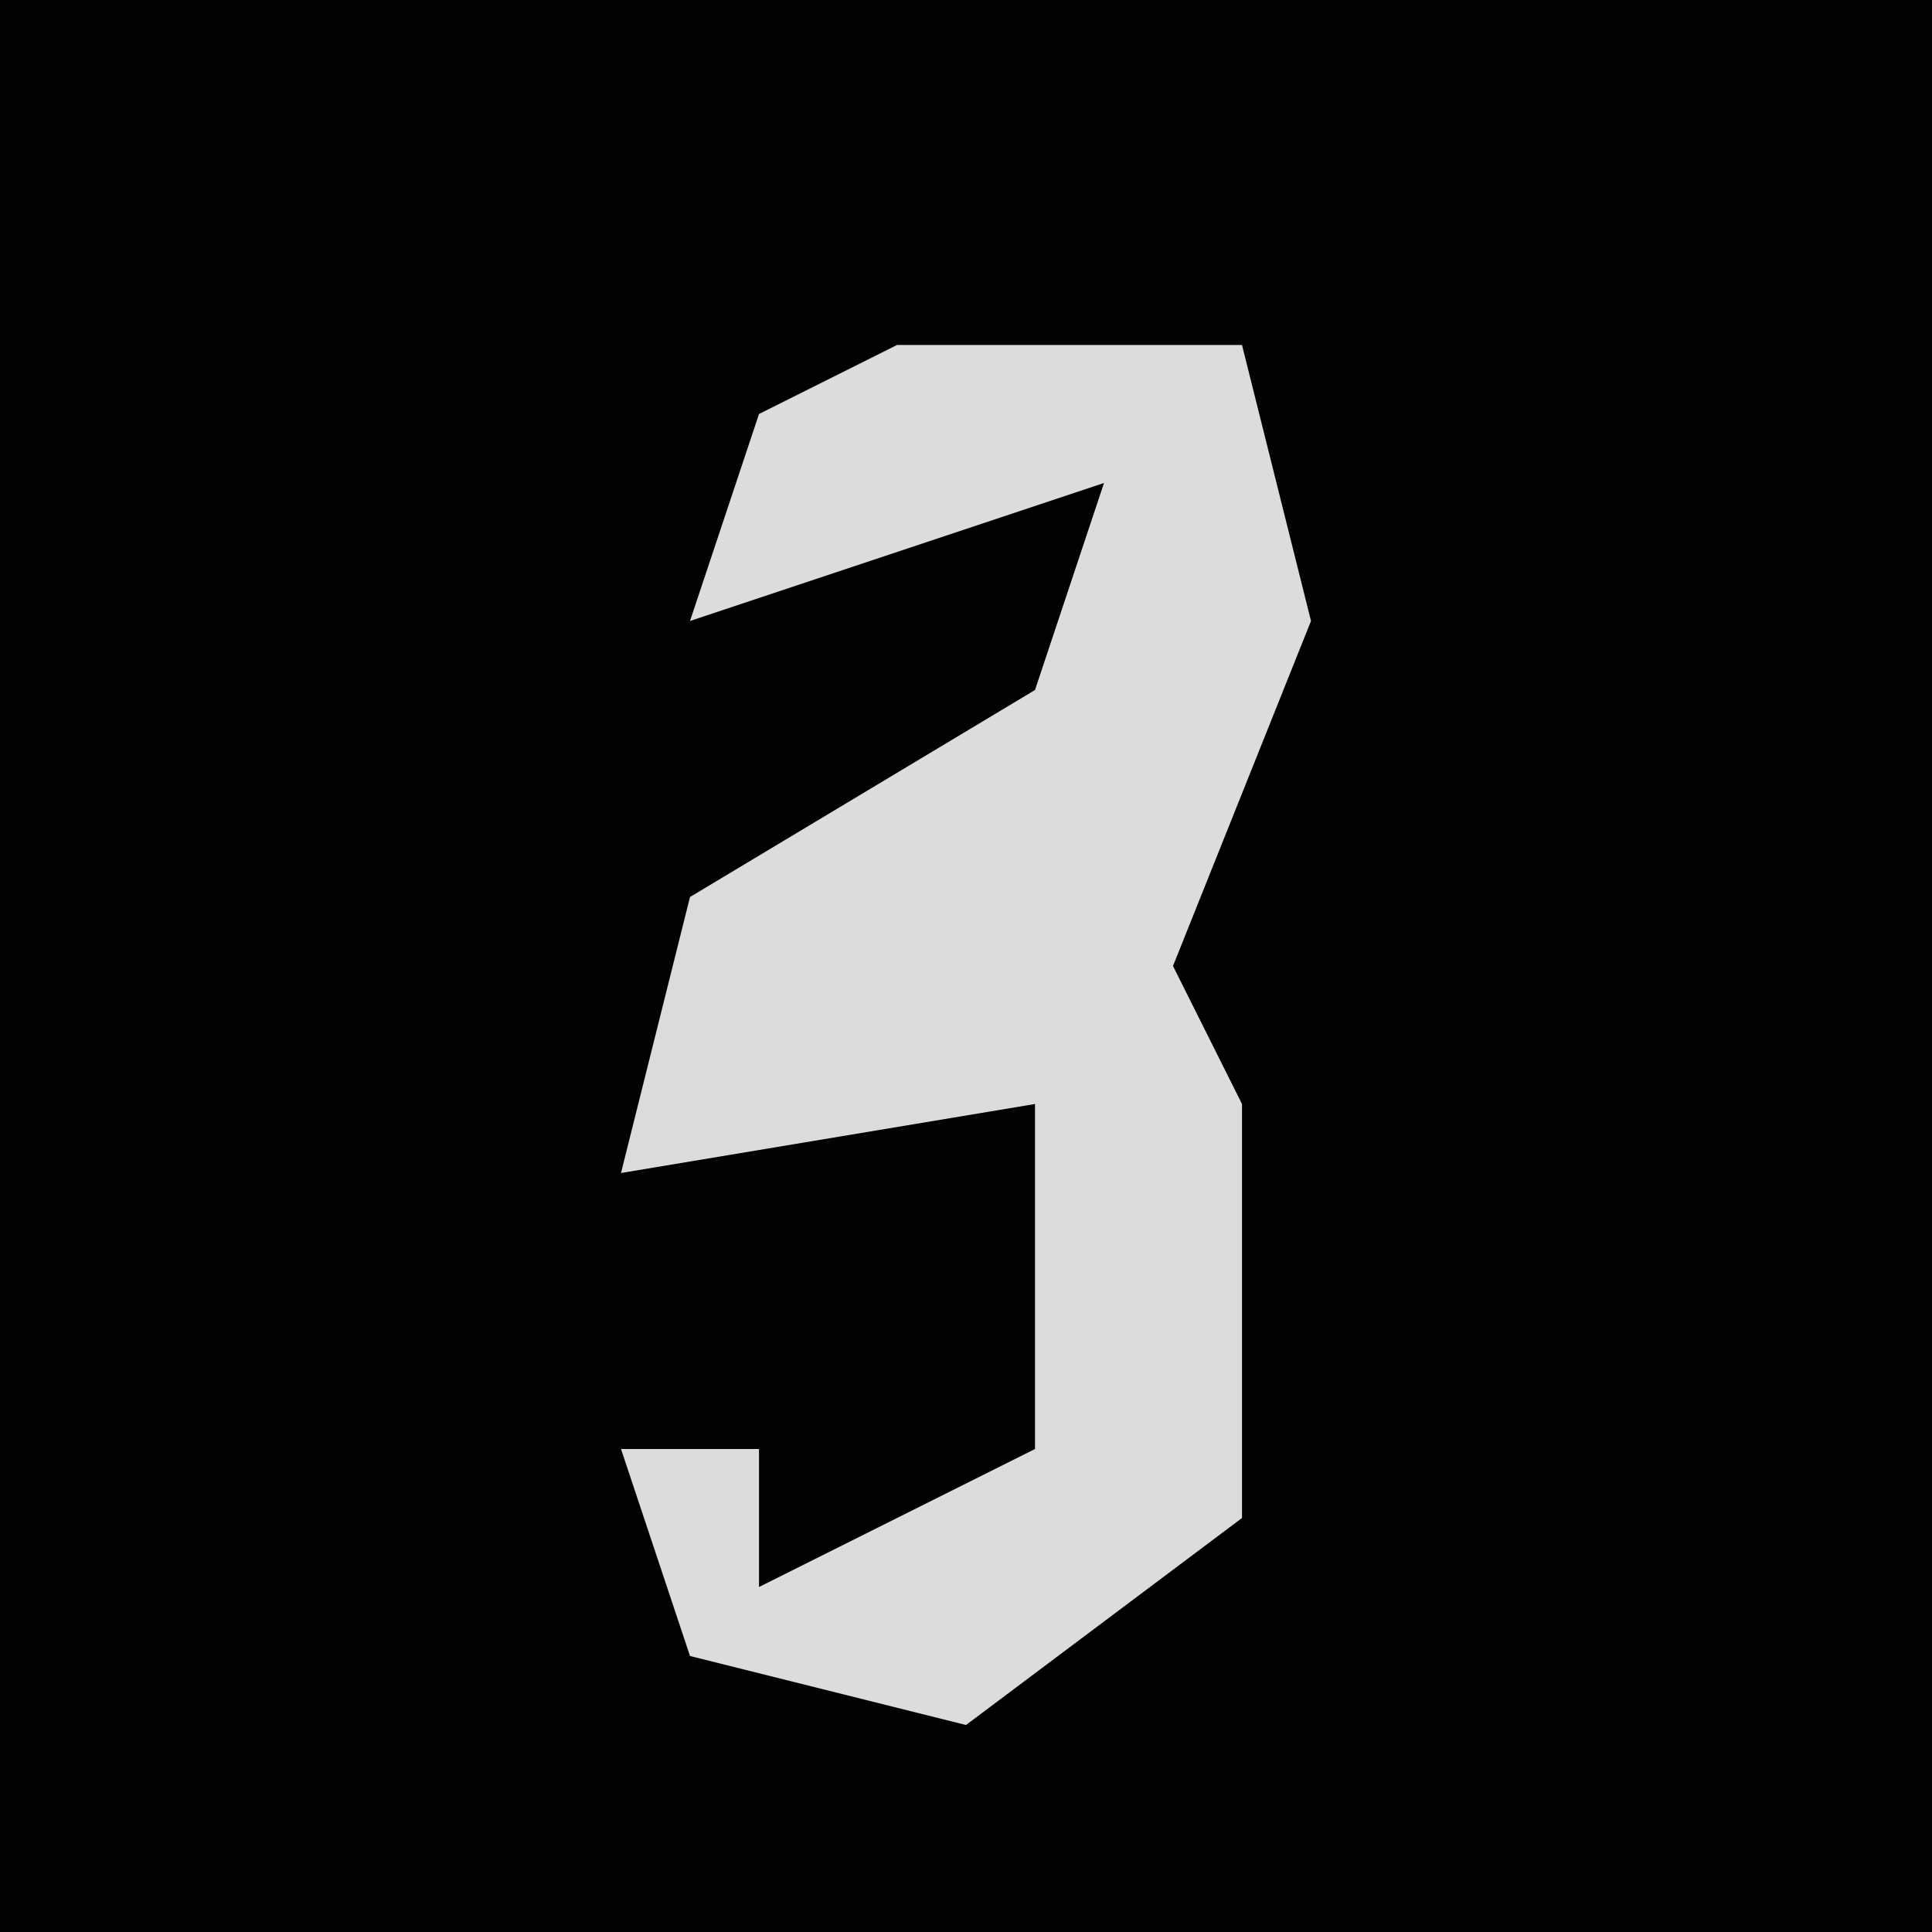 <?xml version="1.0" encoding="UTF-8"?>
<svg version="1.1" xmlns="http://www.w3.org/2000/svg" width="28" height="28">
<path d="M0,0 L28,0 L28,28 L0,28 Z " fill="#020202" transform="translate(0,0)"/>
<path d="M0,0 L5,0 L6,4 L4,9 L5,11 L5,17 L1,20 L-3,19 L-4,16 L-2,16 L-2,18 L2,16 L2,11 L-4,12 L-3,8 L2,5 L3,2 L-3,4 L-2,1 Z " fill="#DCDCDC" transform="translate(13,5)"/>
</svg>
